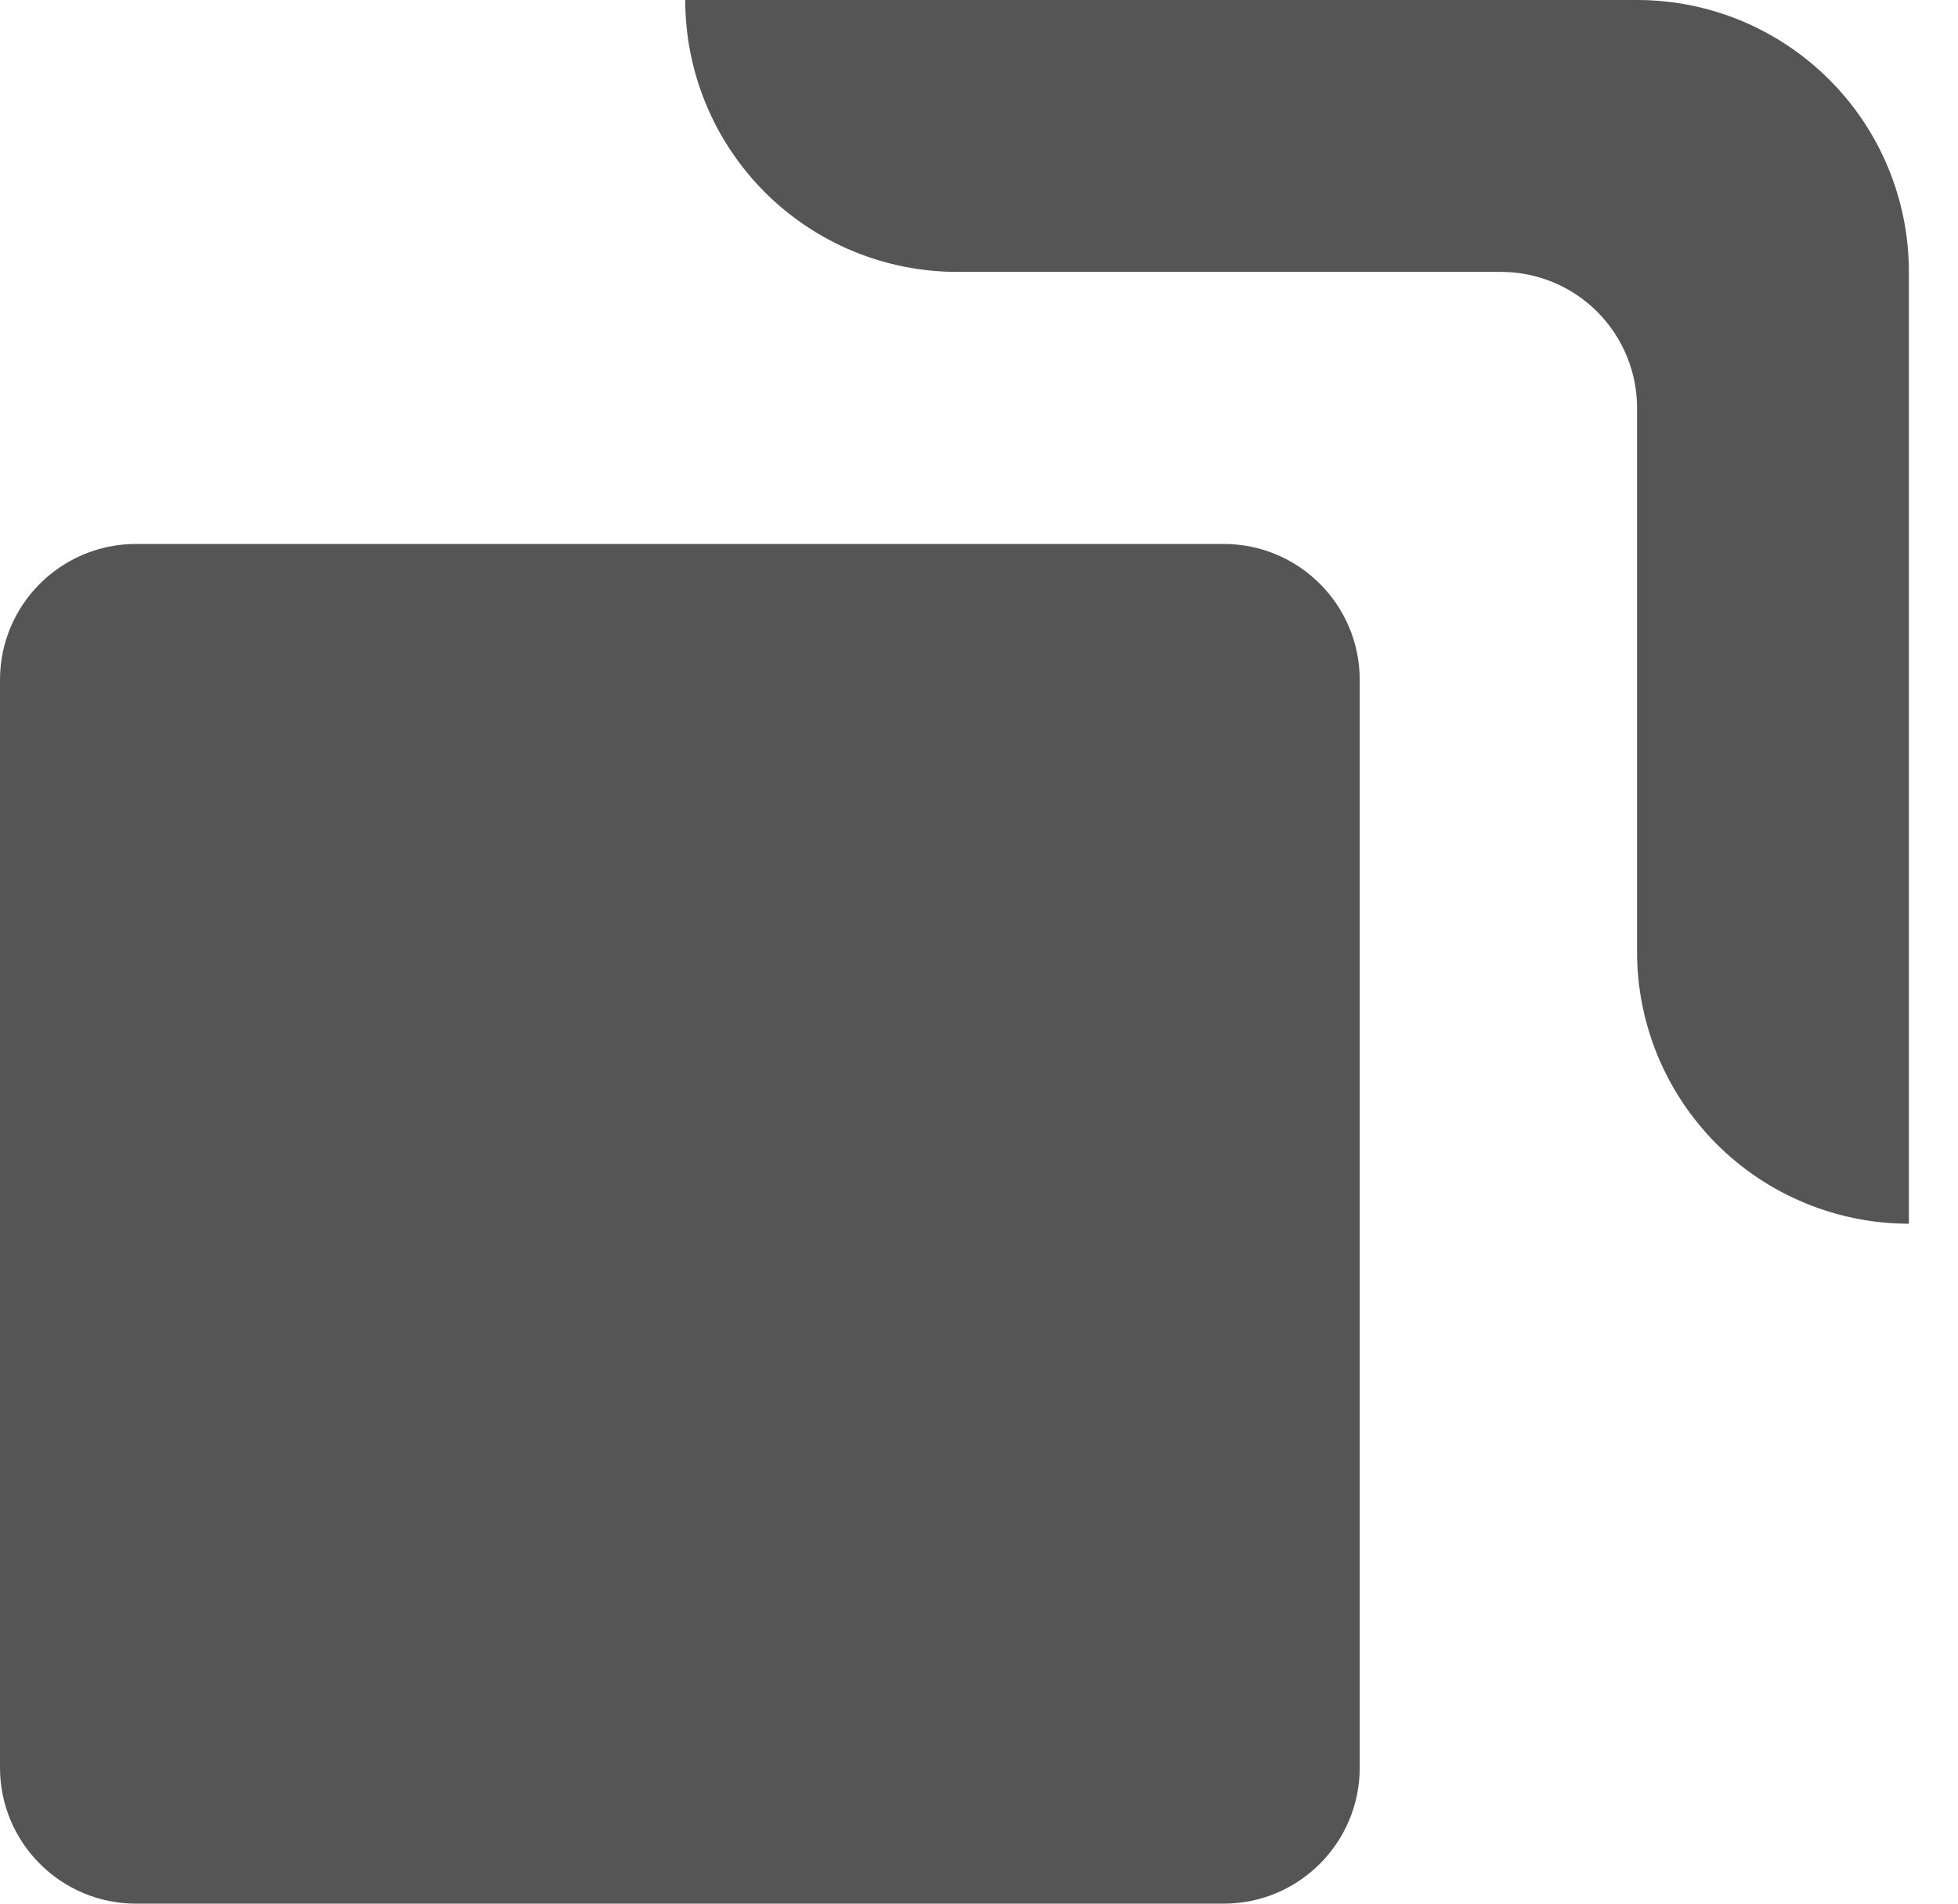 <svg width="36" height="35" viewBox="0 0 36 35" fill="none" xmlns="http://www.w3.org/2000/svg">
<path d="M17.601 4.999C16.944 4.999 16.294 4.87 15.687 4.619C15.08 4.368 14.529 4 14.064 3.536C13.6 3.071 13.231 2.52 12.98 1.914C12.728 1.307 12.599 0.657 12.599 0H30.099C30.755 0 31.405 0.129 32.012 0.38C32.618 0.632 33.169 1 33.633 1.464C34.098 1.928 34.466 2.479 34.717 3.086C34.968 3.692 35.097 4.342 35.097 4.999V22.499C34.441 22.499 33.791 22.369 33.185 22.118C32.578 21.867 32.027 21.499 31.563 21.035C31.099 20.57 30.731 20.019 30.479 19.413C30.228 18.806 30.099 18.156 30.099 17.5V7.5C30.099 6.836 29.835 6.2 29.366 5.731C28.897 5.262 28.261 4.999 27.598 4.999H17.601Z" fill="#555555"/>
<path d="M22.499 10.001H2.501C1.12 10.001 0 11.12 0 12.501V32.499C0 33.88 1.12 35 2.501 35H22.499C23.88 35 25 33.88 25 32.499V12.501C25 11.12 23.88 10.001 22.499 10.001Z" fill="#555555"/>
</svg>
